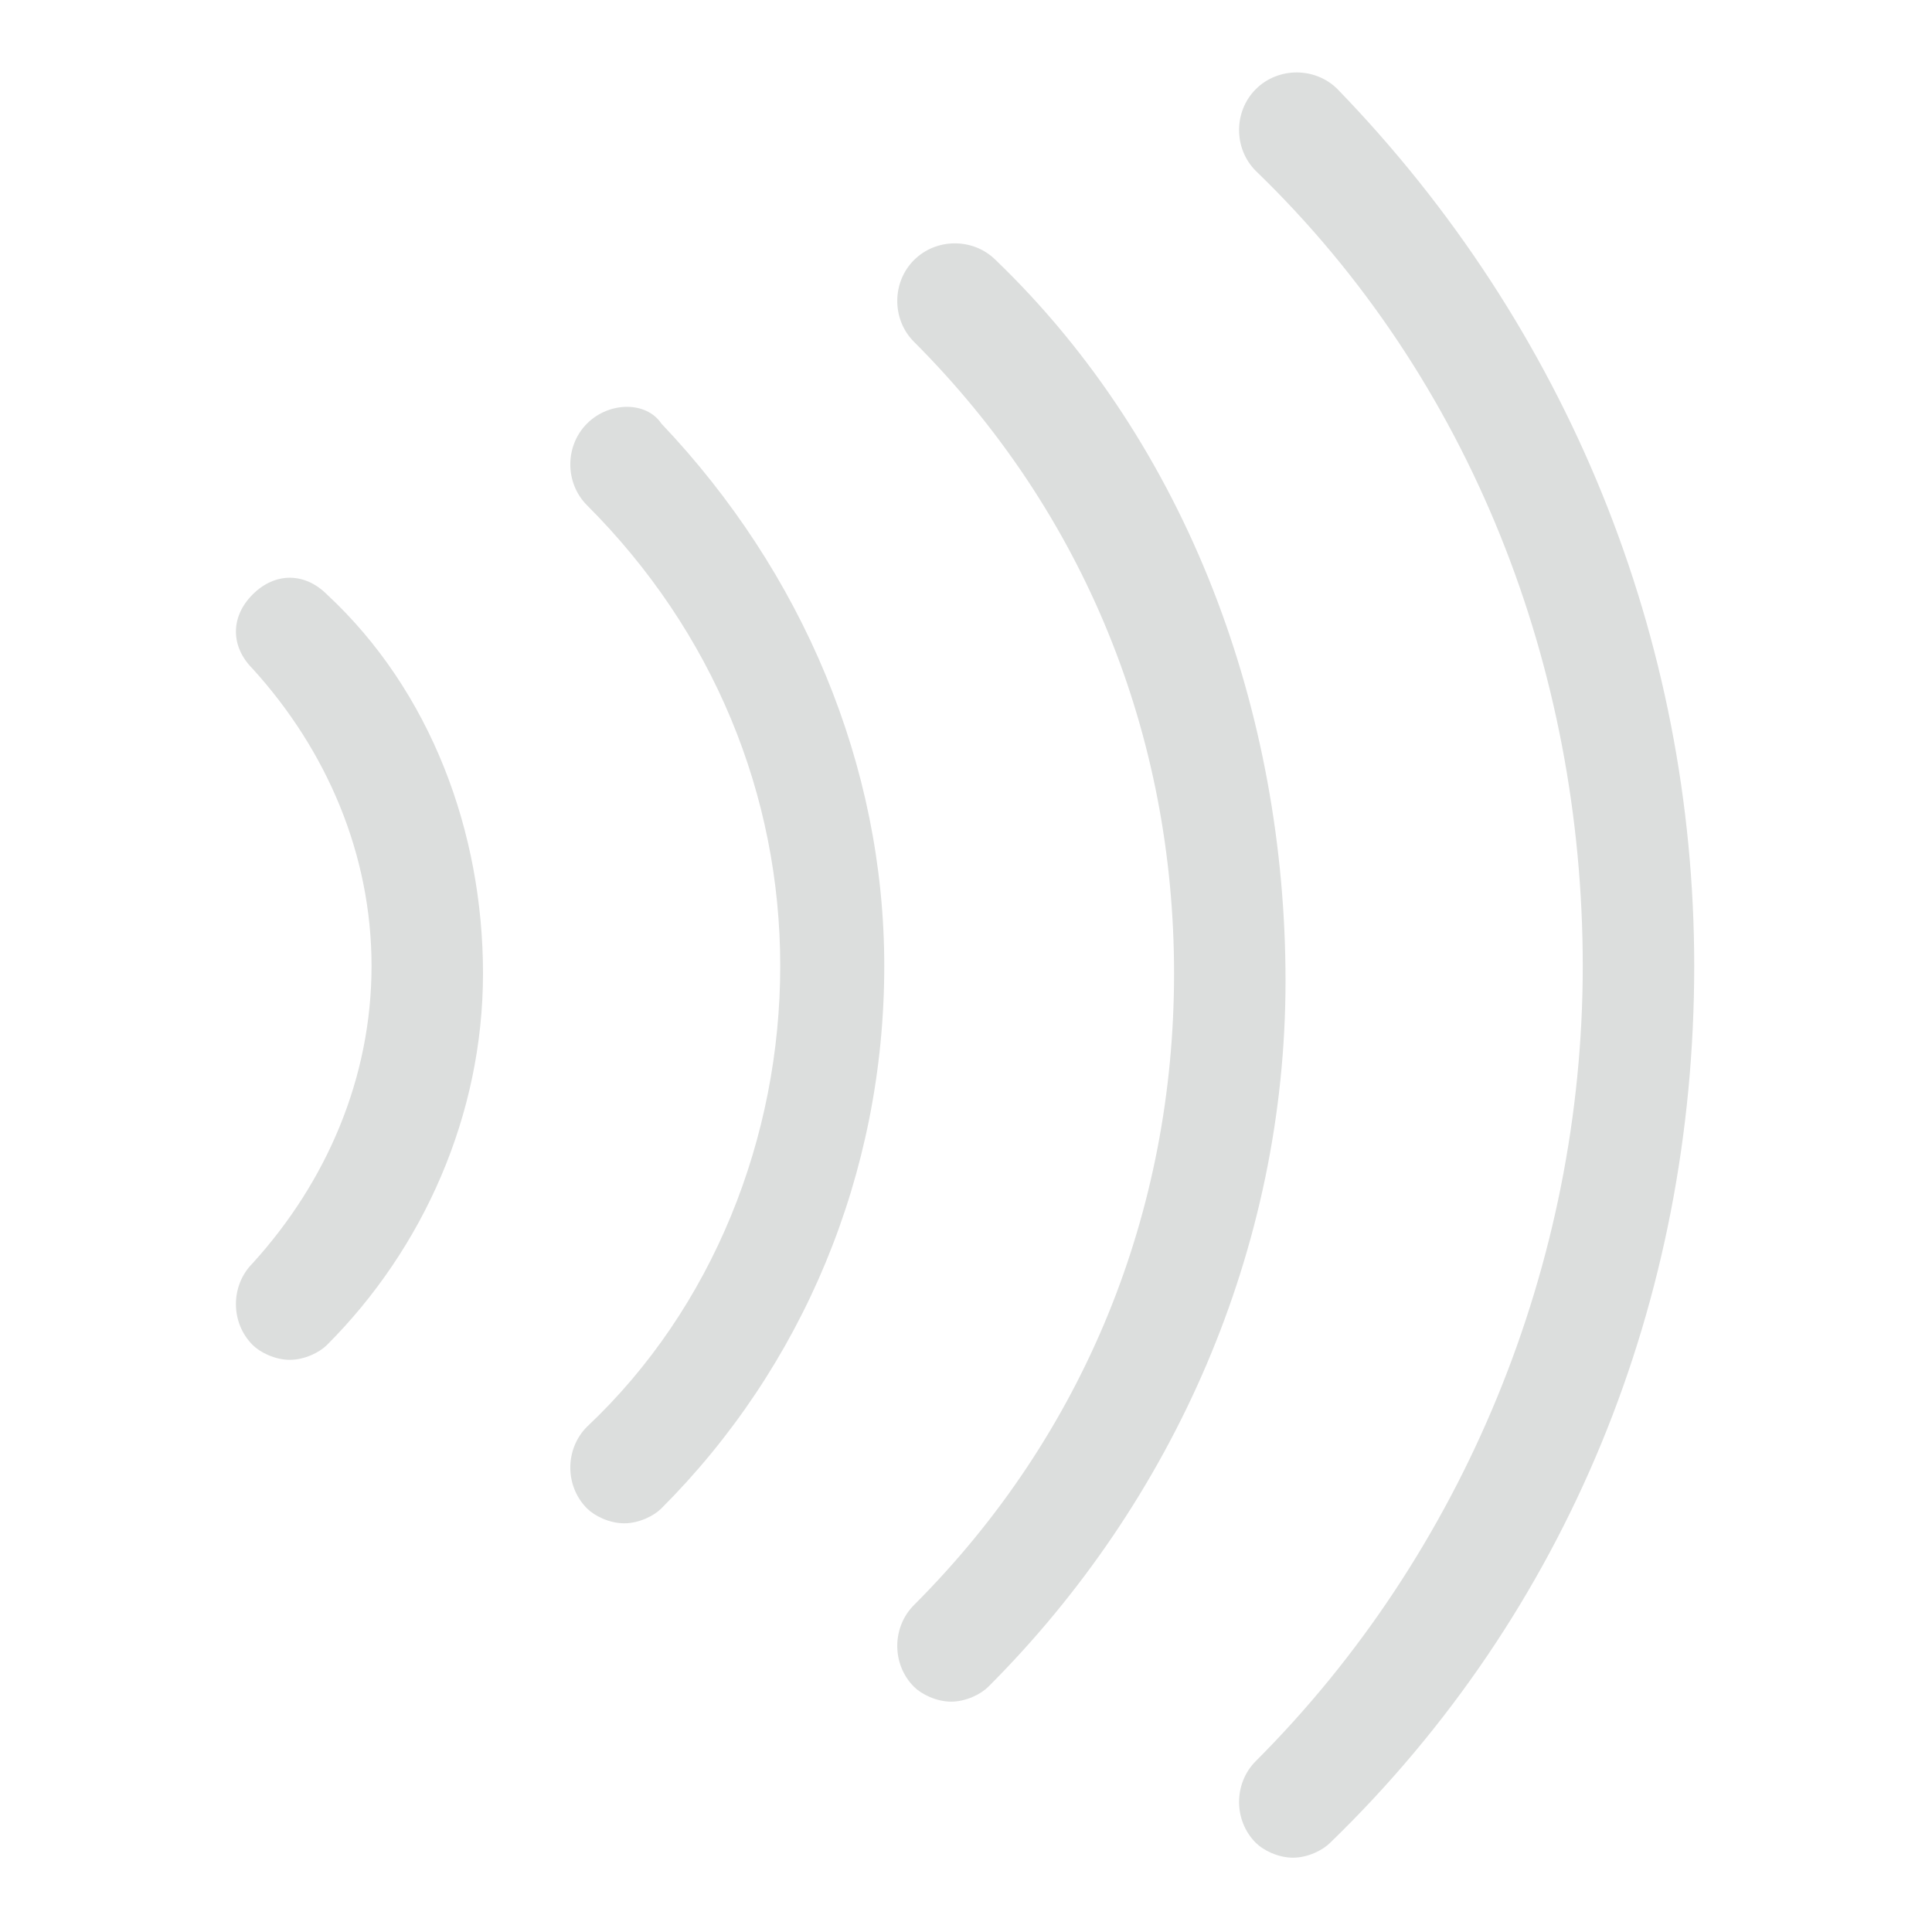 <?xml version="1.0" encoding="utf-8"?>
<!-- Generator: Adobe Illustrator 23.0.1, SVG Export Plug-In . SVG Version: 6.00 Build 0)  -->
<svg version="1.1" id="Слой_1" xmlns="http://www.w3.org/2000/svg" xmlns:xlink="http://www.w3.org/1999/xlink" x="0px" y="0px"
	 viewBox="0 0 26 26" style="enable-background:new 0 0 26 26;" xml:space="preserve">
<style type="text/css">
	.st0{fill:#DCDEDD;}
</style>
<g>
	<path class="st0" d="M13.4,3.5c-0.3-0.3-0.8-0.3-1.1,0c-0.3,0.3-0.3,0.8,0,1.1c2.3,2.3,3.5,5.3,3.5,8.5s-1.2,6.2-3.5,8.5
		c-0.3,0.3-0.3,0.8,0,1.1c0.1,0.1,0.3,0.2,0.5,0.2c0.2,0,0.4-0.1,0.5-0.2c2.5-2.5,4-5.9,4-9.5S16,6,13.4,3.5z"/>
	<path class="st0" d="M7.9,5.7C7.6,6,7.6,6.5,7.9,6.8c1.7,1.7,2.6,3.9,2.6,6.2c0,2.3-0.9,4.6-2.6,6.2c-0.3,0.3-0.3,0.8,0,1.1
		c0.1,0.1,0.3,0.2,0.5,0.2c0.2,0,0.4-0.1,0.5-0.2c1.9-1.9,3-4.5,3-7.3c0-2.7-1.1-5.3-3-7.3C8.7,5.4,8.2,5.4,7.9,5.7z"/>
	<path class="st0" d="M3.4,8C3.1,8.3,3.1,8.7,3.4,9C4.4,10.1,5,11.5,5,13s-0.6,2.9-1.6,4c-0.3,0.3-0.3,0.8,0,1.1
		c0.1,0.1,0.3,0.2,0.5,0.2c0.2,0,0.4-0.1,0.5-0.2c1.3-1.3,2.1-3.1,2.1-5S5.8,9.3,4.4,8C4.1,7.7,3.7,7.7,3.4,8z"/>
	<path class="st0" d="M18,1.2c-0.3-0.3-0.8-0.3-1.1,0c-0.3,0.3-0.3,0.8,0,1.1C19.8,5.1,21.3,9,21.3,13s-1.6,7.9-4.4,10.7
		c-0.3,0.3-0.3,0.8,0,1.1c0.1,0.1,0.3,0.2,0.5,0.2c0.2,0,0.4-0.1,0.5-0.2c3.2-3.1,4.9-7.3,4.9-11.8C22.8,8.6,21.1,4.4,18,1.2z"/>
</g>
</svg>
